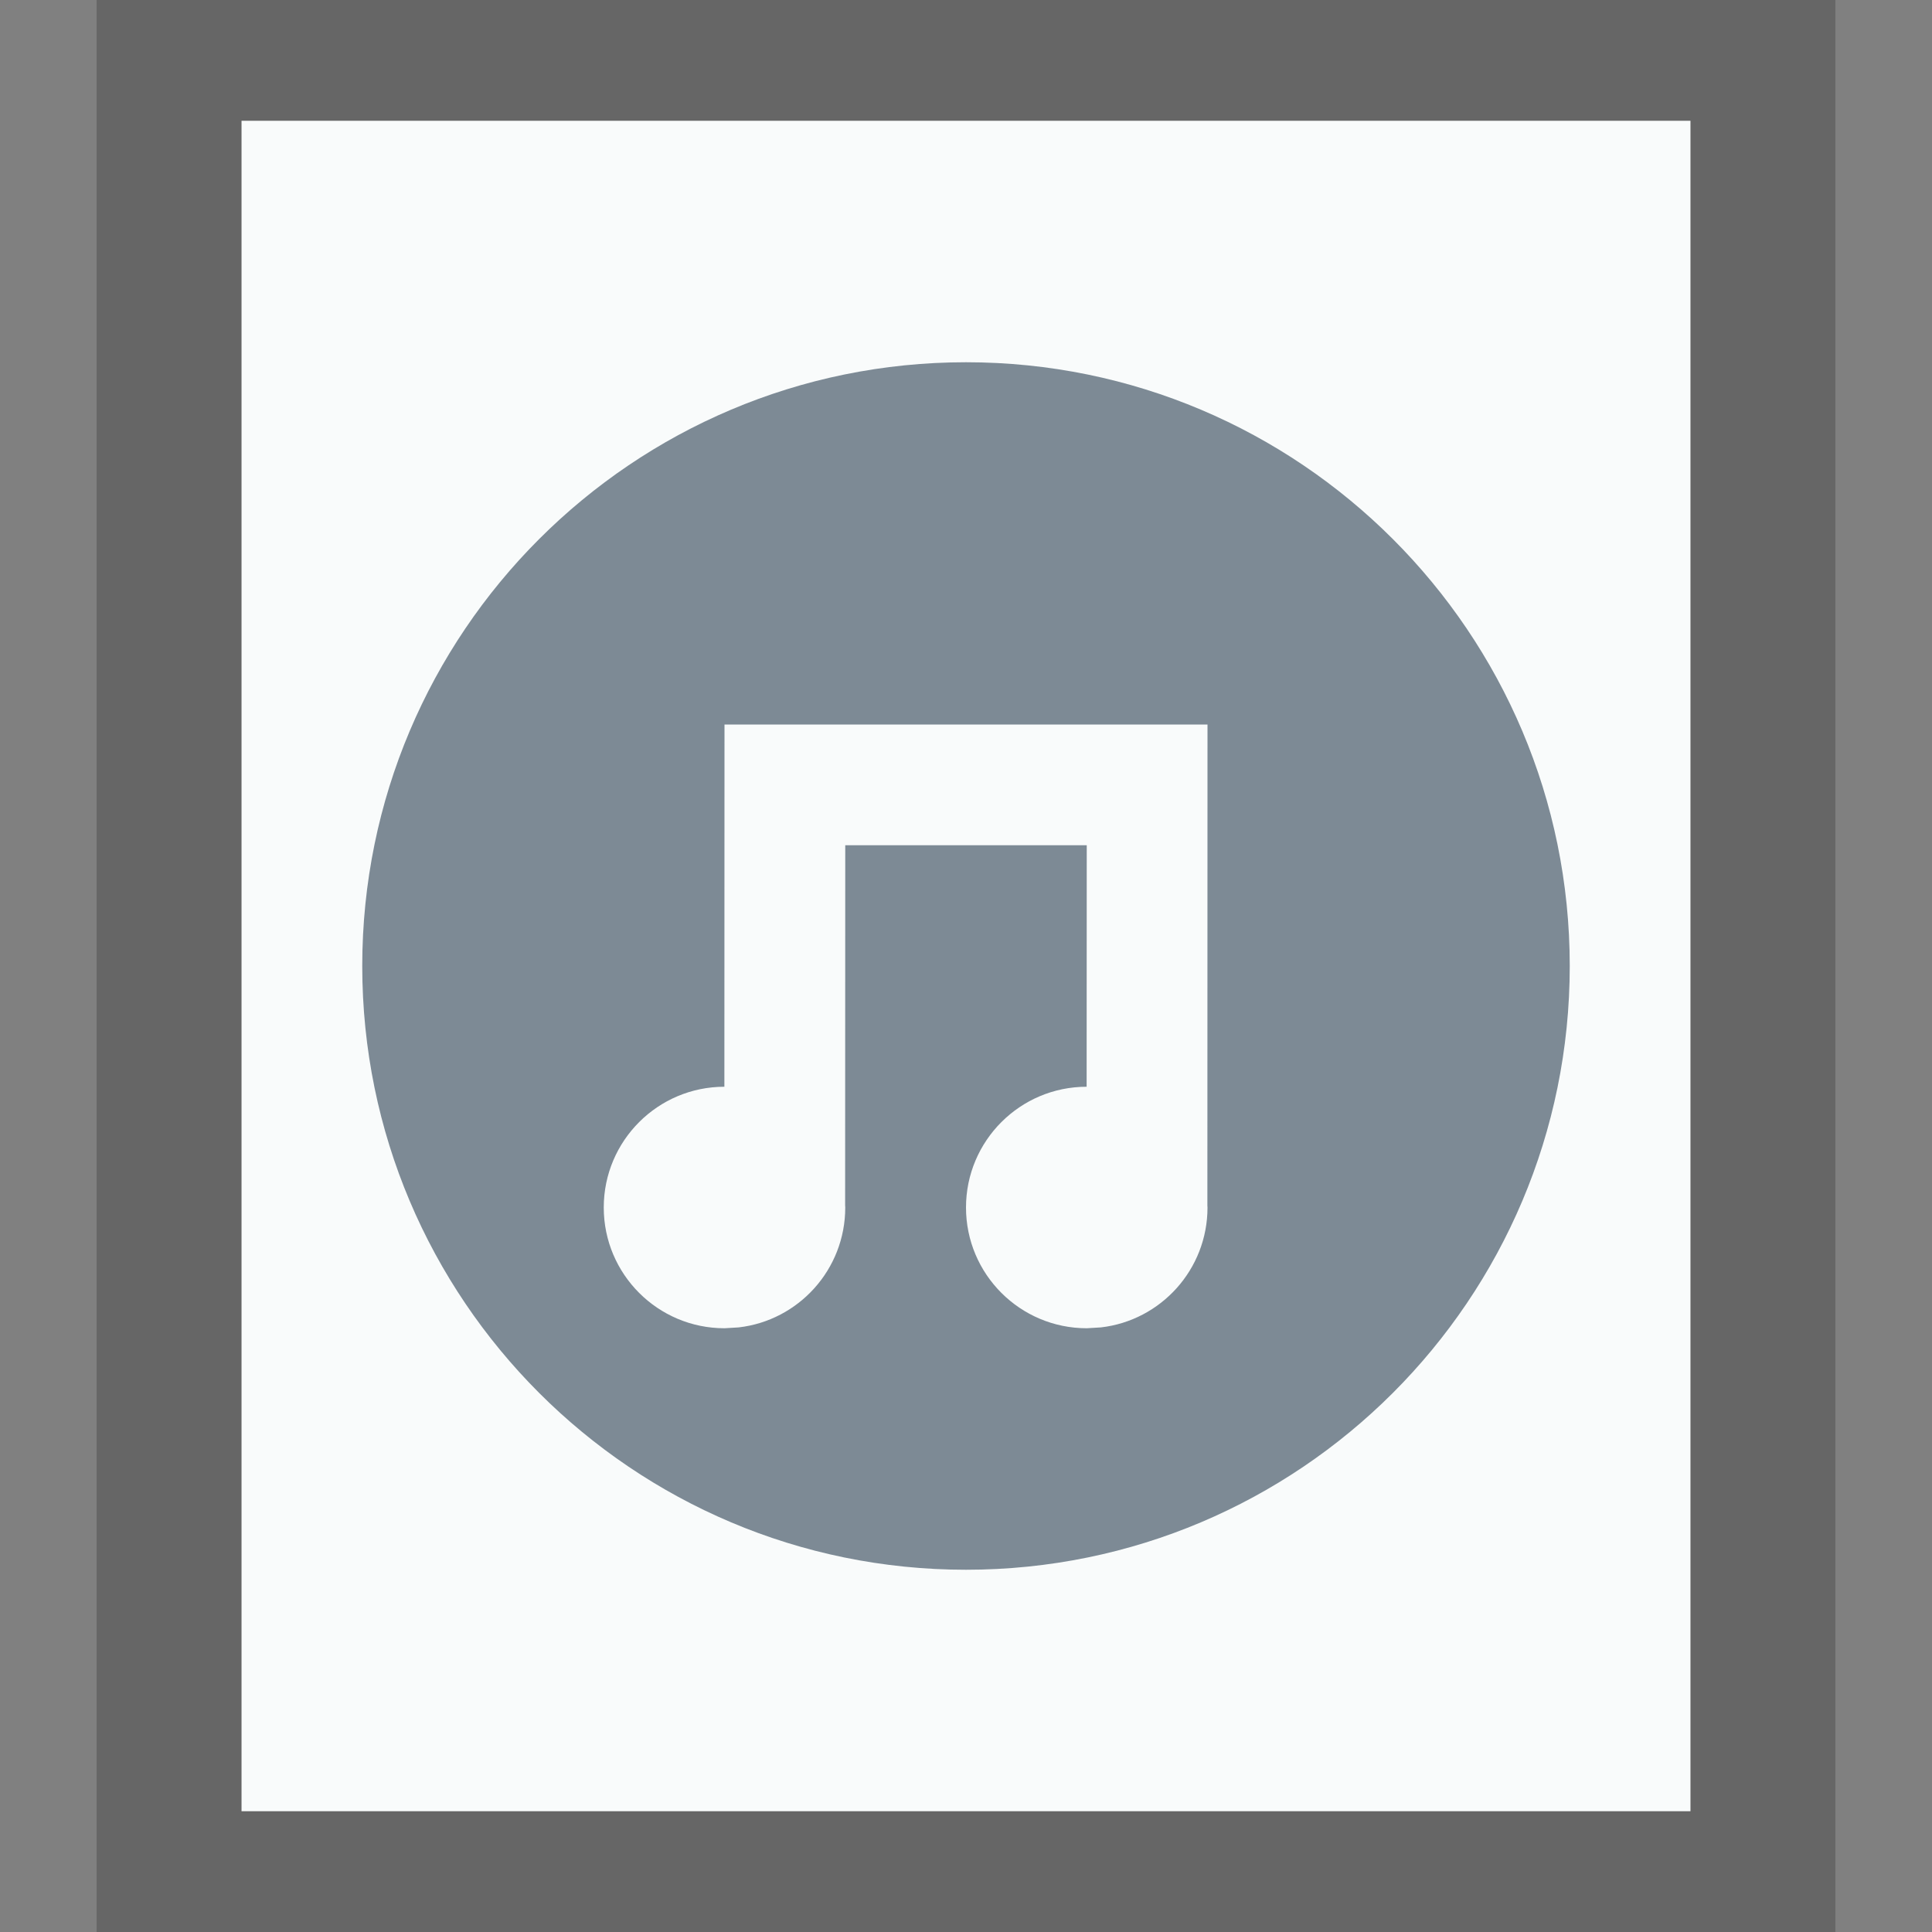 <svg xmlns="http://www.w3.org/2000/svg" width="16" height="16" viewBox="0 0 16 16">
  <rect x="0" y="0" width="16" height="16" fill="#808080" stroke="none"/>
  <g fill="none" fill-rule="evenodd">
    <g transform="translate(2 1)">
      <polygon fill="#F9FBFB" points="0 0 12 0 12 14 0 14"/>
      <path fill="#000" fill-opacity=".2" fill-rule="nonzero" d="M13.2,-1.167 L-1.2,-1.167 L-1.2,15.167 L13.2,15.167 L13.2,-1.167 Z M12,4.4408921e-16 L12,14 L-5.5067062e-14,14 L-5.5067062e-14,4.4408921e-16 L12,4.4408921e-16 Z"/>
    </g>
    <path fill="#2A4052" fill-opacity=".6" d="M8,3 C10.761,3 13,5.239 13,8 C13,10.761 10.761,13 8,13 C5.239,13 3,10.761 3,8 C3,5.239 5.239,3 8,3 Z M10,6 L6,6 L5.999,9 C5.448,9 5,9.448 5,10 C5,10.552 5.448,11 6,11 L6,11 L6.117,10.993 C6.614,10.936 7,10.513 7,10 L7,10 L6.999,9.983 L7,7 L9,7 L8.999,9 C8.448,9 8,9.448 8,10 C8,10.552 8.448,11 9,11 L9,11 L9.117,10.993 C9.614,10.936 10,10.513 10,10 L10,10 L9.999,9.983 L10,6 Z"/>
  </g>
</svg>
